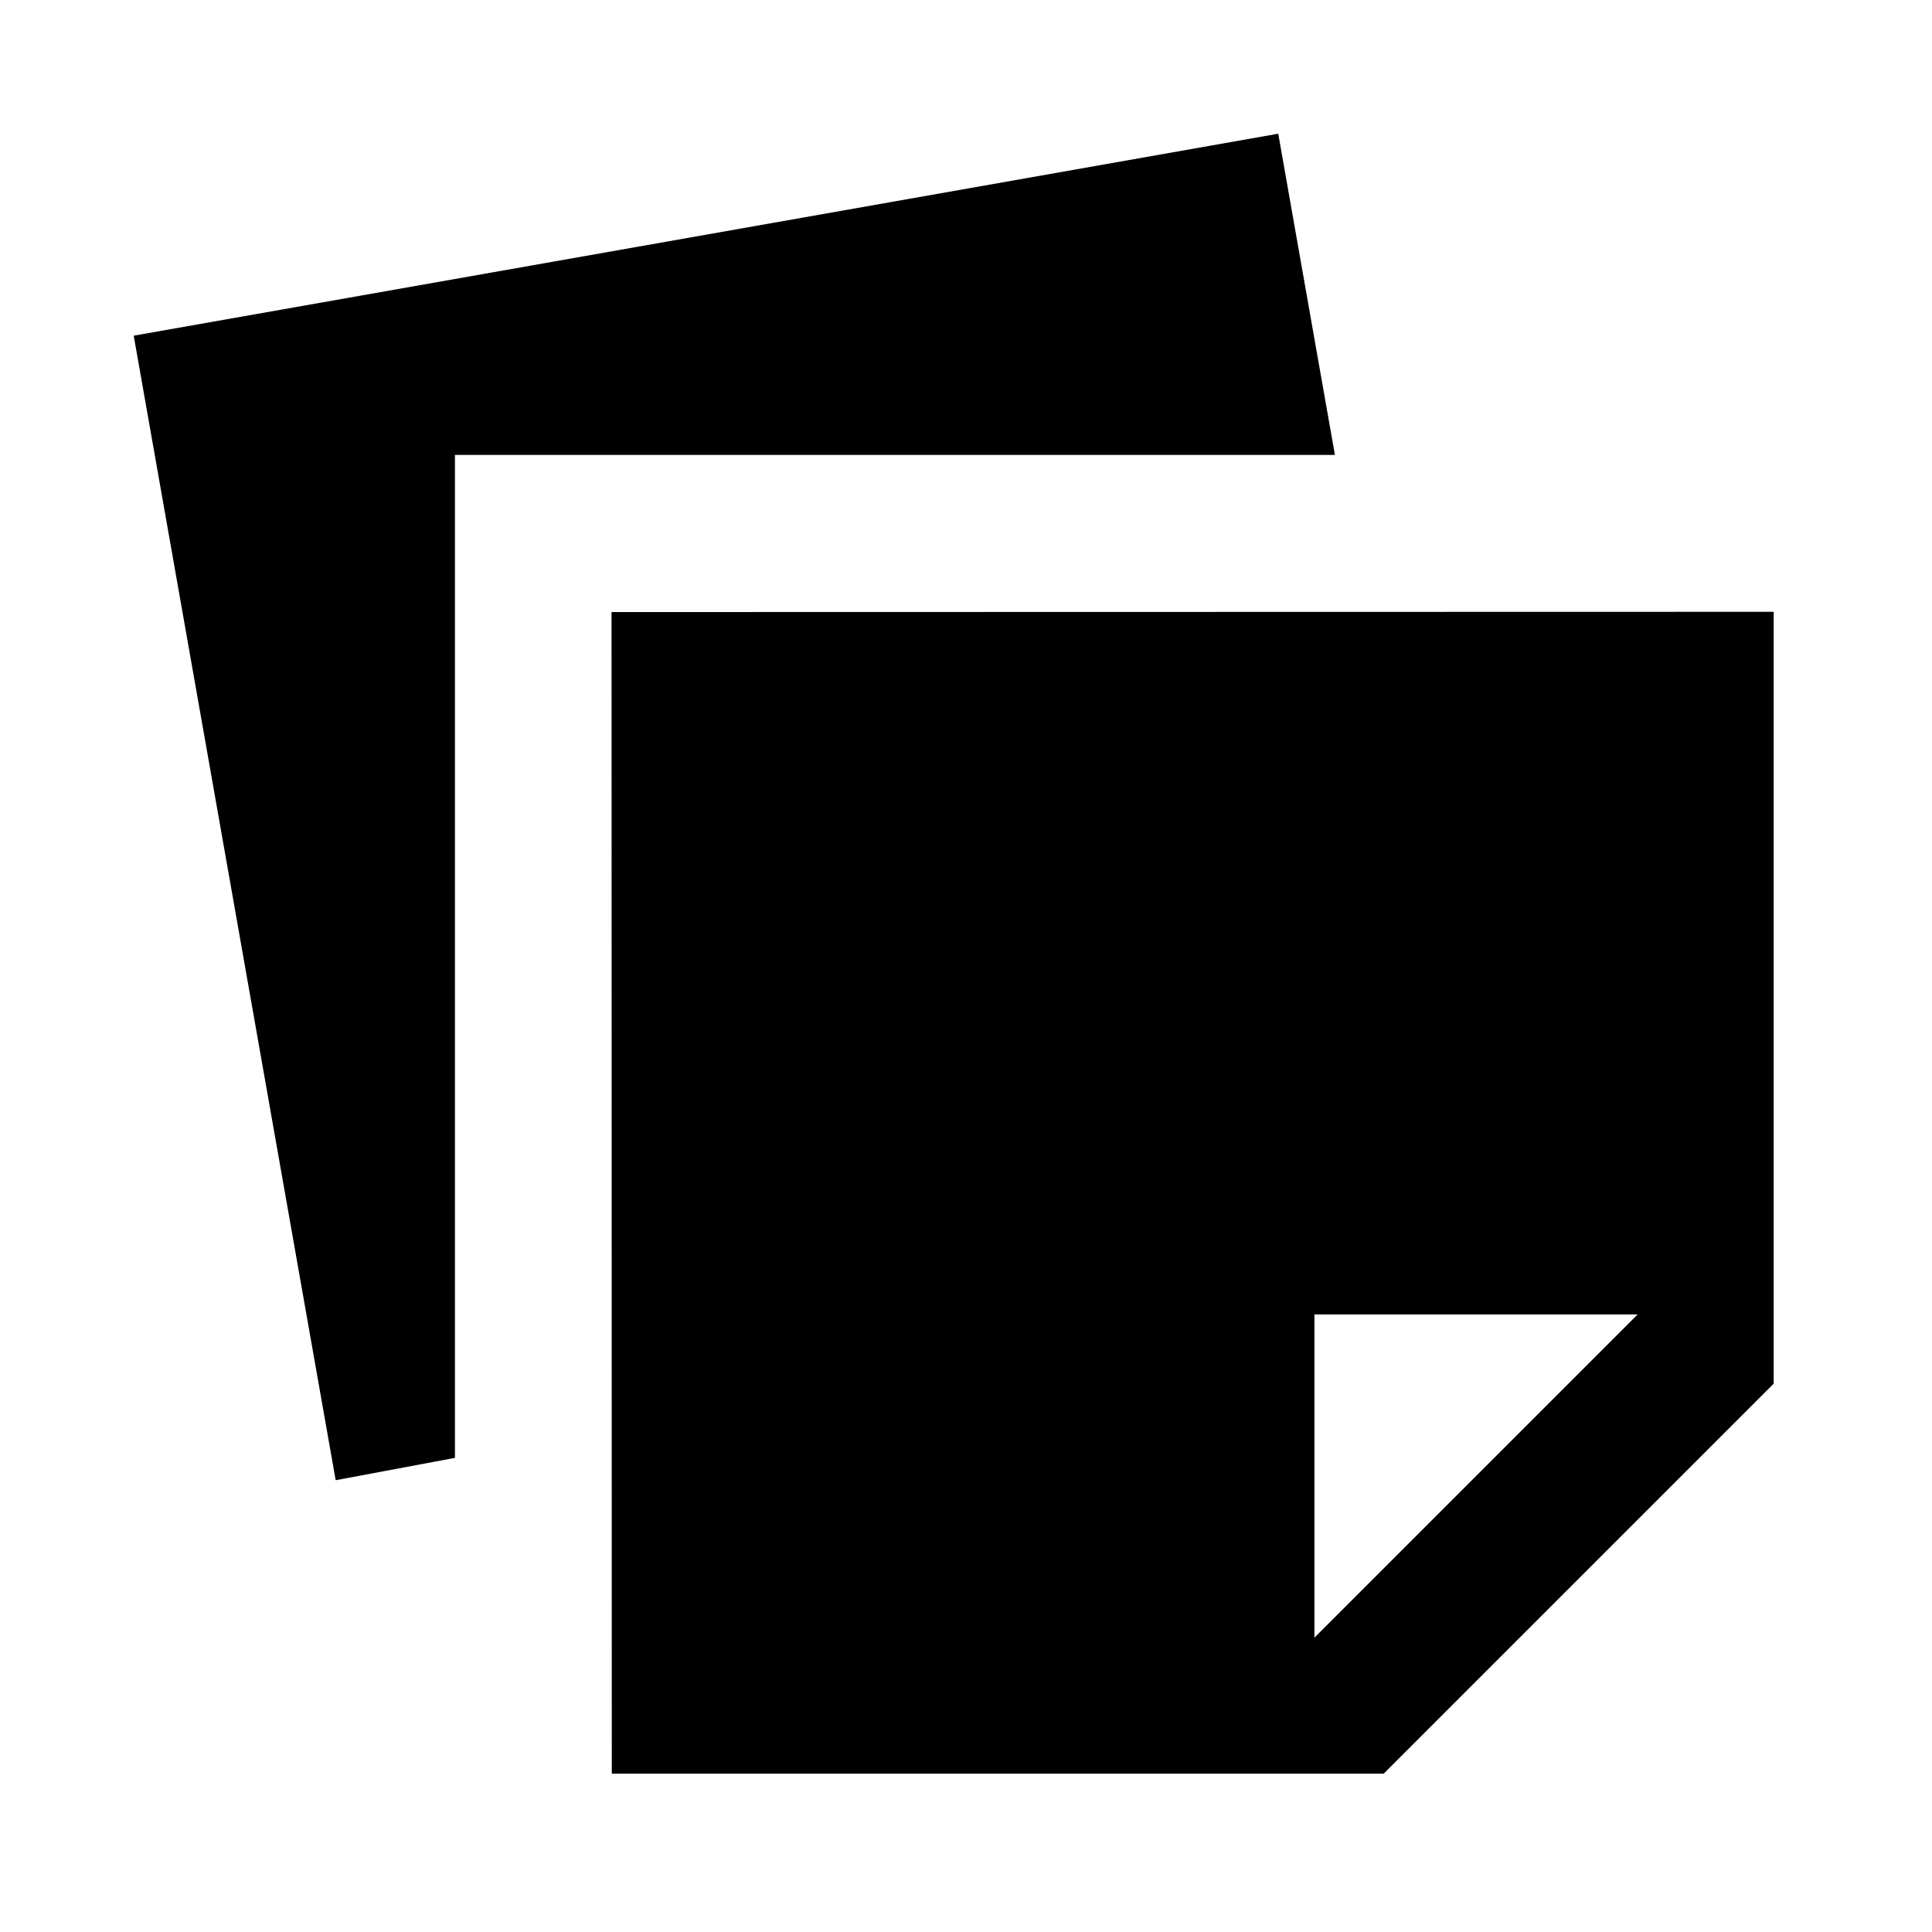 <svg xmlns="http://www.w3.org/2000/svg" height="40" viewBox="0 -960 960 960" width="40"><path d="m304.001-78.668-.128-577.202 577.459-.129v383.537L687.538-78.669H304.001Zm509.743-228.204H653.128v160.616l160.616-160.616Zm-646.948 82.383L66.438-793.204l568.715-100.358 28.153 159.614H226.052v498.357l-59.256 11.102Z"/></svg>